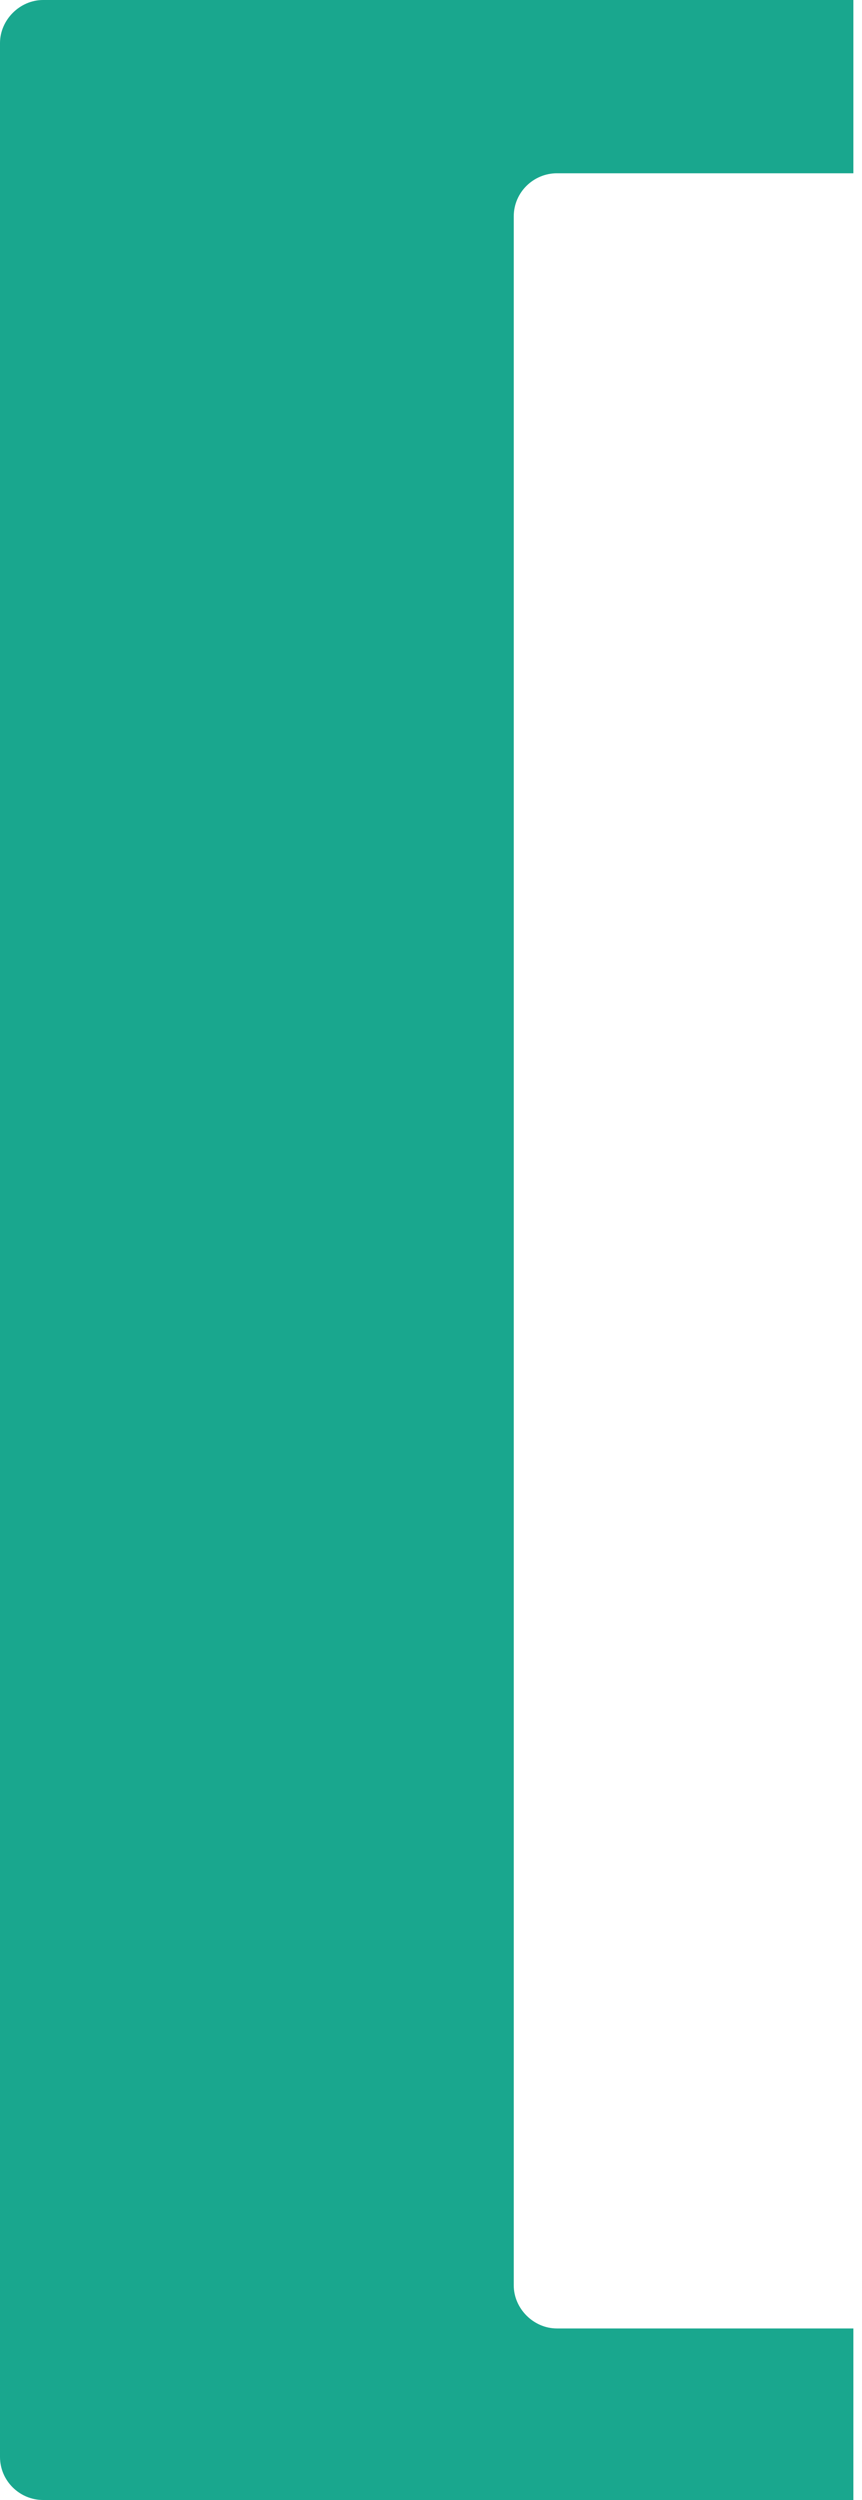 <?xml version="1.0" encoding="utf-8"?>
<!-- Generator: Adobe Illustrator 24.2.3, SVG Export Plug-In . SVG Version: 6.00 Build 0)  -->
<svg version="1.1" id="レイヤー_1" xmlns="http://www.w3.org/2000/svg" xmlns:xlink="http://www.w3.org/1999/xlink" x="0px"
	 y="0px" viewBox="0 0 100 290" style="enable-background:new 0 0 100 290;" xml:space="preserve">
<style type="text/css">
	.st0{fill:#19A78E;}
</style>
<g>
	<path class="st0" d="M64.6,270.1c-2.7,0-5-2.3-5-5v-240c0-2.8,2.3-5,5-5H99C99,7.5,99,0,99,0H5C2.3,0,0,2.3,0,5v280
		c0,2.8,2.3,5,5,5h94c0,0.1,0-7.3,0-19.9H64.6z"/>
</g>
</svg>
